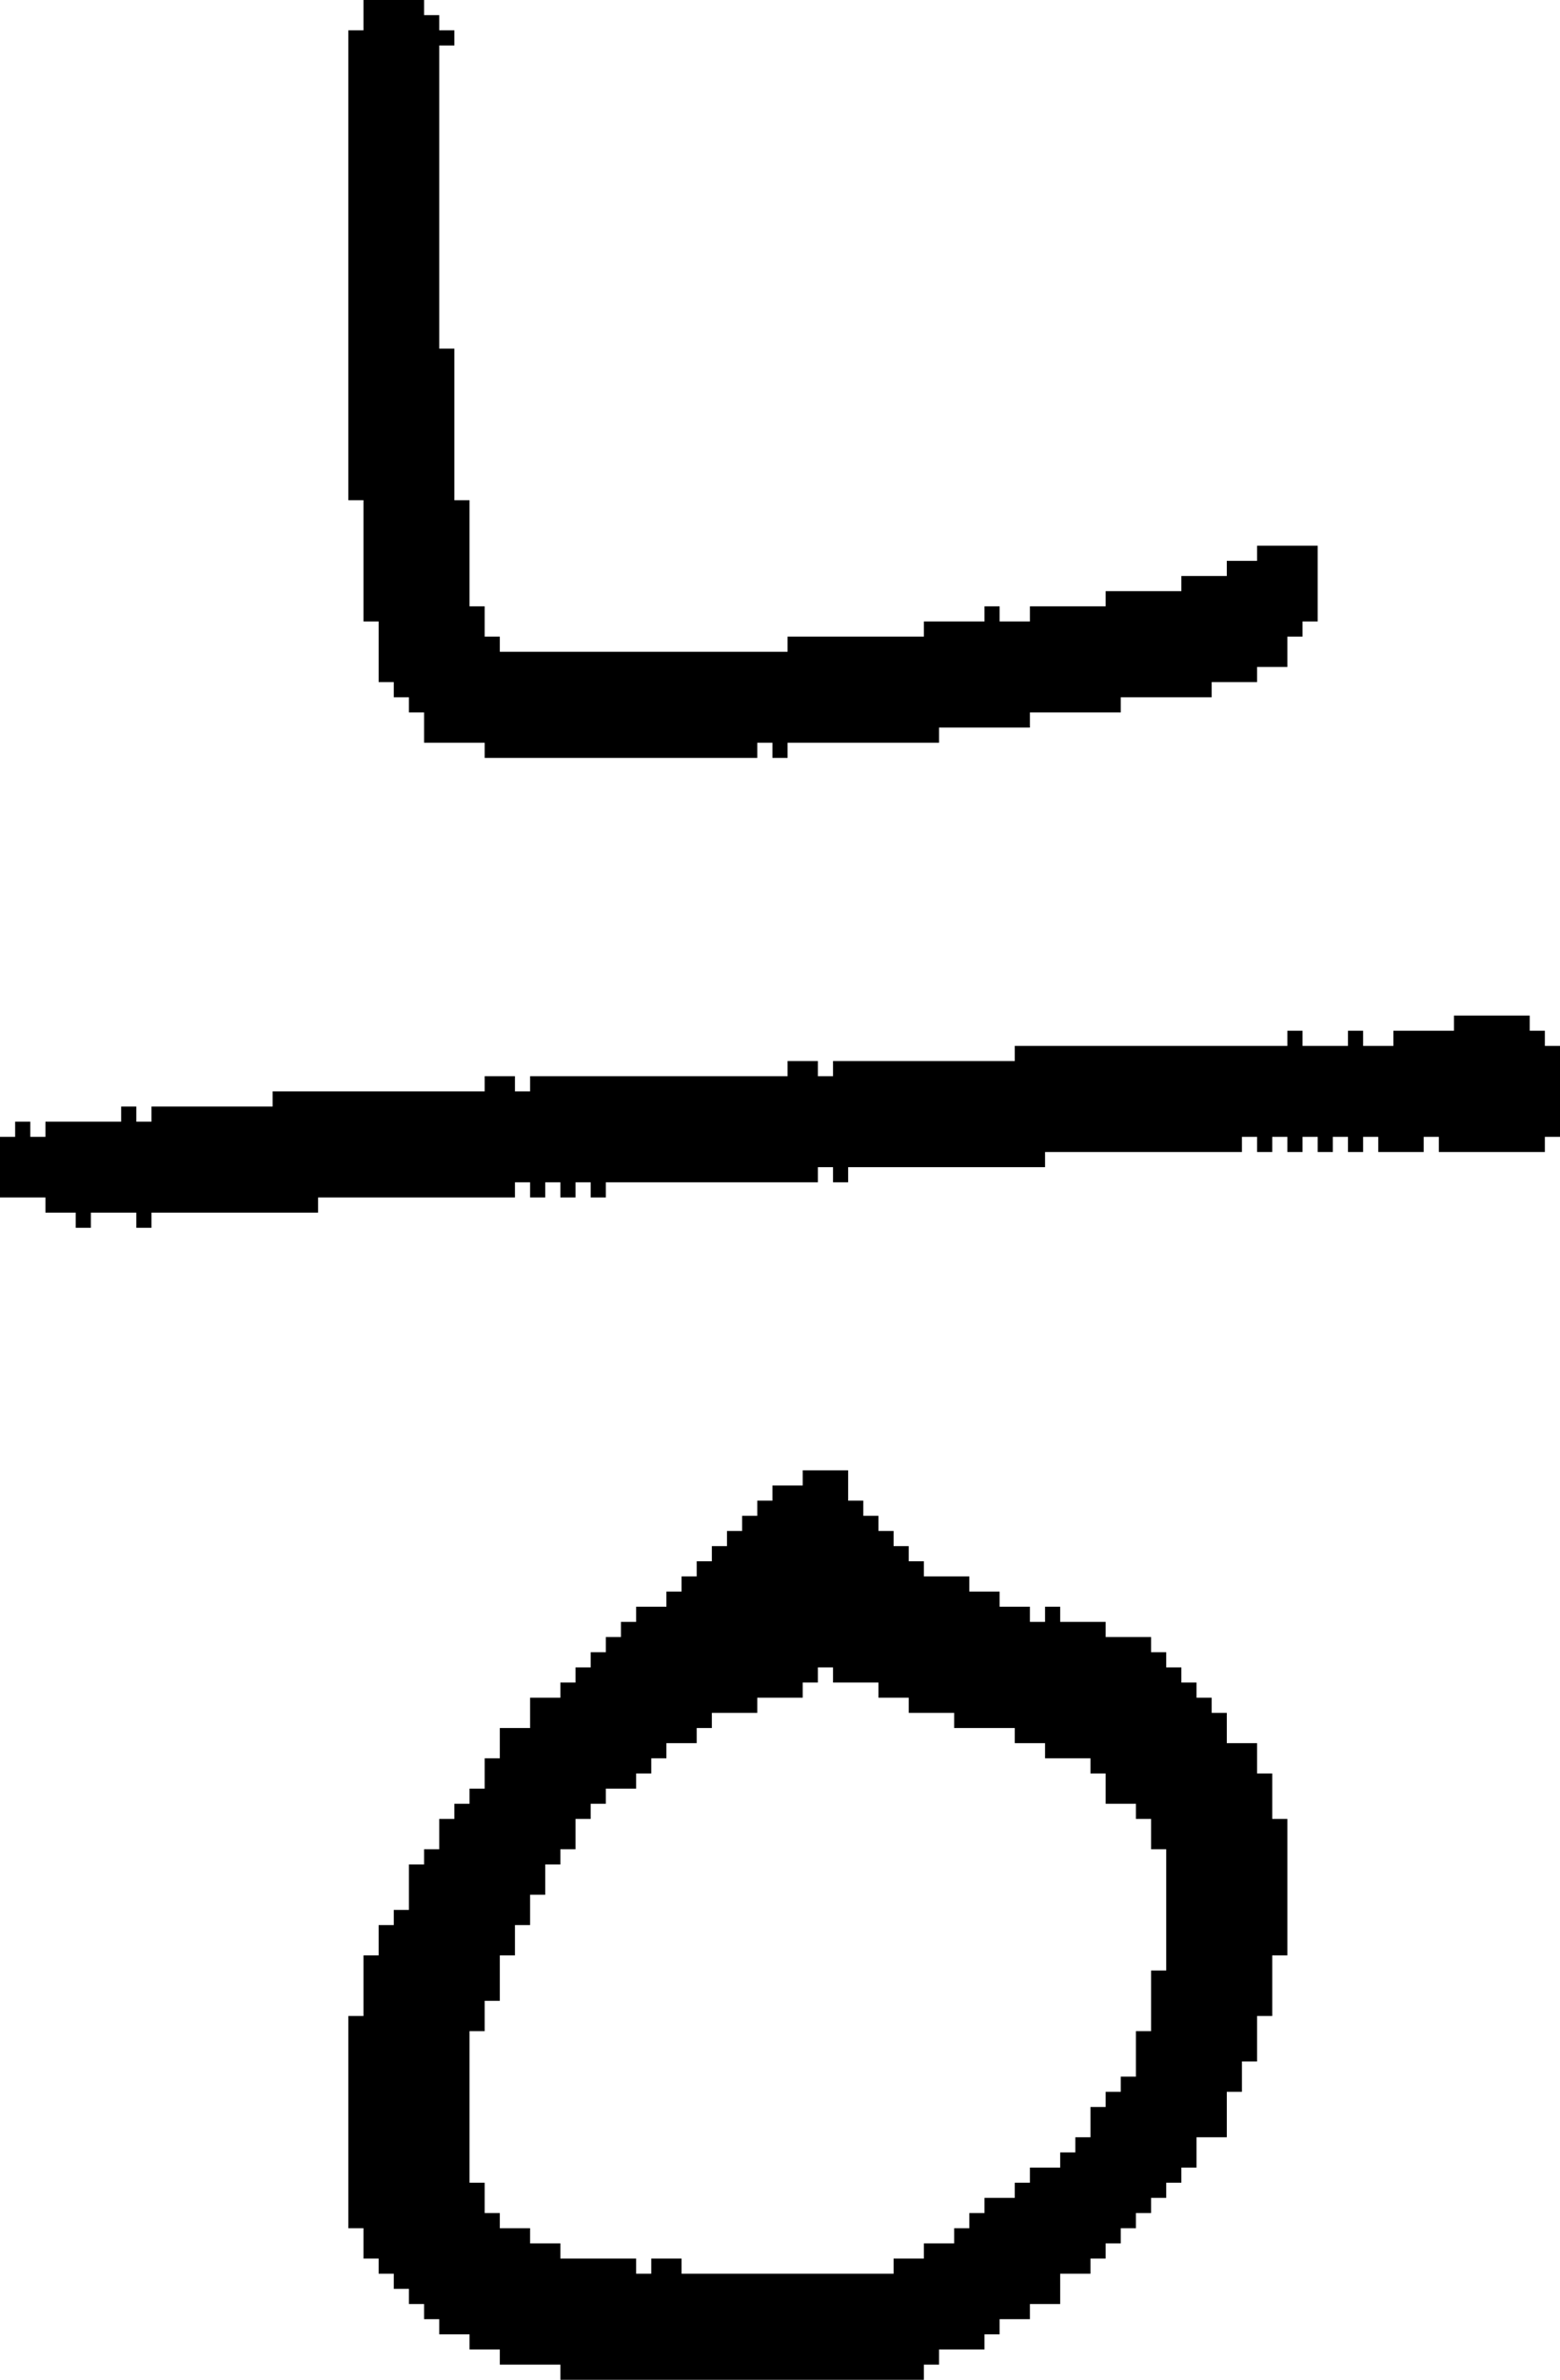 <?xml version="1.0" encoding="UTF-8" standalone="no"?>
<!DOCTYPE svg PUBLIC "-//W3C//DTD SVG 1.1//EN" 
  "http://www.w3.org/Graphics/SVG/1.1/DTD/svg11.dtd">
<svg width="103" height="157"
     xmlns="http://www.w3.org/2000/svg" version="1.1">
 <path d="  M 0,79  L 3,79  L 3,80  L 5,80  L 5,81  L 6,81  L 6,80  L 9,80  L 9,81  L 10,81  L 10,80  L 21,80  L 21,79  L 34,79  L 34,78  L 35,78  L 35,79  L 36,79  L 36,78  L 37,78  L 37,79  L 38,79  L 38,78  L 39,78  L 39,79  L 40,79  L 40,78  L 54,78  L 54,77  L 55,77  L 55,78  L 56,78  L 56,77  L 69,77  L 69,76  L 82,76  L 82,75  L 83,75  L 83,76  L 84,76  L 84,75  L 85,75  L 85,76  L 86,76  L 86,75  L 87,75  L 87,76  L 88,76  L 88,75  L 89,75  L 89,76  L 90,76  L 90,75  L 91,75  L 91,76  L 94,76  L 94,75  L 95,75  L 95,76  L 102,76  L 102,75  L 103,75  L 103,69  L 102,69  L 102,68  L 101,68  L 101,67  L 96,67  L 96,68  L 92,68  L 92,69  L 90,69  L 90,68  L 89,68  L 89,69  L 86,69  L 86,68  L 85,68  L 85,69  L 67,69  L 67,70  L 55,70  L 55,71  L 54,71  L 54,70  L 52,70  L 52,71  L 35,71  L 35,72  L 34,72  L 34,71  L 32,71  L 32,72  L 18,72  L 18,73  L 10,73  L 10,74  L 9,74  L 9,73  L 8,73  L 8,74  L 3,74  L 3,75  L 2,75  L 2,74  L 1,74  L 1,75  L 0,75  Z  " style="fill:rgb(0, 0, 0); fill-opacity:1.000; stroke:none;" />
 <path d="  M 83,36  L 83,37  L 81,37  L 81,38  L 78,38  L 78,39  L 73,39  L 73,40  L 68,40  L 68,41  L 66,41  L 66,40  L 65,40  L 65,41  L 61,41  L 61,42  L 52,42  L 52,43  L 33,43  L 33,42  L 32,42  L 32,40  L 31,40  L 31,33  L 30,33  L 30,23  L 29,23  L 29,3  L 30,3  L 30,2  L 29,2  L 29,1  L 28,1  L 28,0  L 24,0  L 24,2  L 23,2  L 23,33  L 24,33  L 24,41  L 25,41  L 25,45  L 26,45  L 26,46  L 27,46  L 27,47  L 28,47  L 28,49  L 32,49  L 32,50  L 50,50  L 50,49  L 51,49  L 51,50  L 52,50  L 52,49  L 62,49  L 62,48  L 68,48  L 68,47  L 74,47  L 74,46  L 80,46  L 80,45  L 83,45  L 83,44  L 85,44  L 85,42  L 86,42  L 86,41  L 87,41  L 87,36  Z  " style="fill:rgb(0, 0, 0); fill-opacity:1.000; stroke:none;" />
 <path d="  M 42,107  L 41,107  L 41,108  L 40,108  L 40,109  L 39,109  L 39,110  L 38,110  L 38,111  L 37,111  L 37,112  L 35,112  L 35,114  L 33,114  L 33,116  L 32,116  L 32,118  L 31,118  L 31,119  L 30,119  L 30,120  L 29,120  L 29,122  L 28,122  L 28,123  L 27,123  L 27,126  L 26,126  L 26,127  L 25,127  L 25,129  L 24,129  L 24,133  L 23,133  L 23,147  L 24,147  L 24,149  L 25,149  L 25,150  L 26,150  L 26,151  L 27,151  L 27,152  L 28,152  L 28,153  L 29,153  L 29,154  L 31,154  L 31,155  L 33,155  L 33,156  L 37,156  L 37,157  L 61,157  L 61,156  L 62,156  L 62,155  L 65,155  L 65,154  L 66,154  L 66,153  L 68,153  L 68,152  L 70,152  L 70,150  L 72,150  L 72,149  L 73,149  L 73,148  L 74,148  L 74,147  L 75,147  L 75,146  L 76,146  L 76,145  L 77,145  L 77,144  L 78,144  L 78,143  L 79,143  L 79,141  L 81,141  L 81,138  L 82,138  L 82,136  L 83,136  L 83,133  L 84,133  L 84,129  L 85,129  L 85,120  L 84,120  L 84,117  L 83,117  L 83,115  L 81,115  L 81,113  L 80,113  L 80,112  L 79,112  L 79,111  L 78,111  L 78,110  L 77,110  L 77,109  L 76,109  L 76,108  L 73,108  L 73,107  L 70,107  L 70,106  L 69,106  L 69,107  L 68,107  L 68,106  L 66,106  L 66,105  L 64,105  L 64,104  L 61,104  L 61,103  L 60,103  L 60,102  L 59,102  L 59,101  L 58,101  L 58,100  L 57,100  L 57,99  L 56,99  L 56,97  L 53,97  L 53,98  L 51,98  L 51,99  L 50,99  L 50,100  L 49,100  L 49,101  L 48,101  L 48,102  L 47,102  L 47,103  L 46,103  L 46,104  L 45,104  L 45,105  L 44,105  L 44,106  L 42,106  Z  M 75,119  L 75,120  L 76,120  L 76,122  L 77,122  L 77,130  L 76,130  L 76,134  L 75,134  L 75,137  L 74,137  L 74,138  L 73,138  L 73,139  L 72,139  L 72,141  L 71,141  L 71,142  L 70,142  L 70,143  L 68,143  L 68,144  L 67,144  L 67,145  L 65,145  L 65,146  L 64,146  L 64,147  L 63,147  L 63,148  L 61,148  L 61,149  L 59,149  L 59,150  L 45,150  L 45,149  L 43,149  L 43,150  L 42,150  L 42,149  L 37,149  L 37,148  L 35,148  L 35,147  L 33,147  L 33,146  L 32,146  L 32,144  L 31,144  L 31,134  L 32,134  L 32,132  L 33,132  L 33,129  L 34,129  L 34,127  L 35,127  L 35,125  L 36,125  L 36,123  L 37,123  L 37,122  L 38,122  L 38,120  L 39,120  L 39,119  L 40,119  L 40,118  L 42,118  L 42,117  L 43,117  L 43,116  L 44,116  L 44,115  L 46,115  L 46,114  L 47,114  L 47,113  L 50,113  L 50,112  L 53,112  L 53,111  L 54,111  L 54,110  L 55,110  L 55,111  L 58,111  L 58,112  L 60,112  L 60,113  L 63,113  L 63,114  L 67,114  L 67,115  L 69,115  L 69,116  L 72,116  L 72,117  L 73,117  L 73,119  Z  " style="fill:rgb(0, 0, 0); fill-opacity:1.000; stroke:none;" />
</svg>
